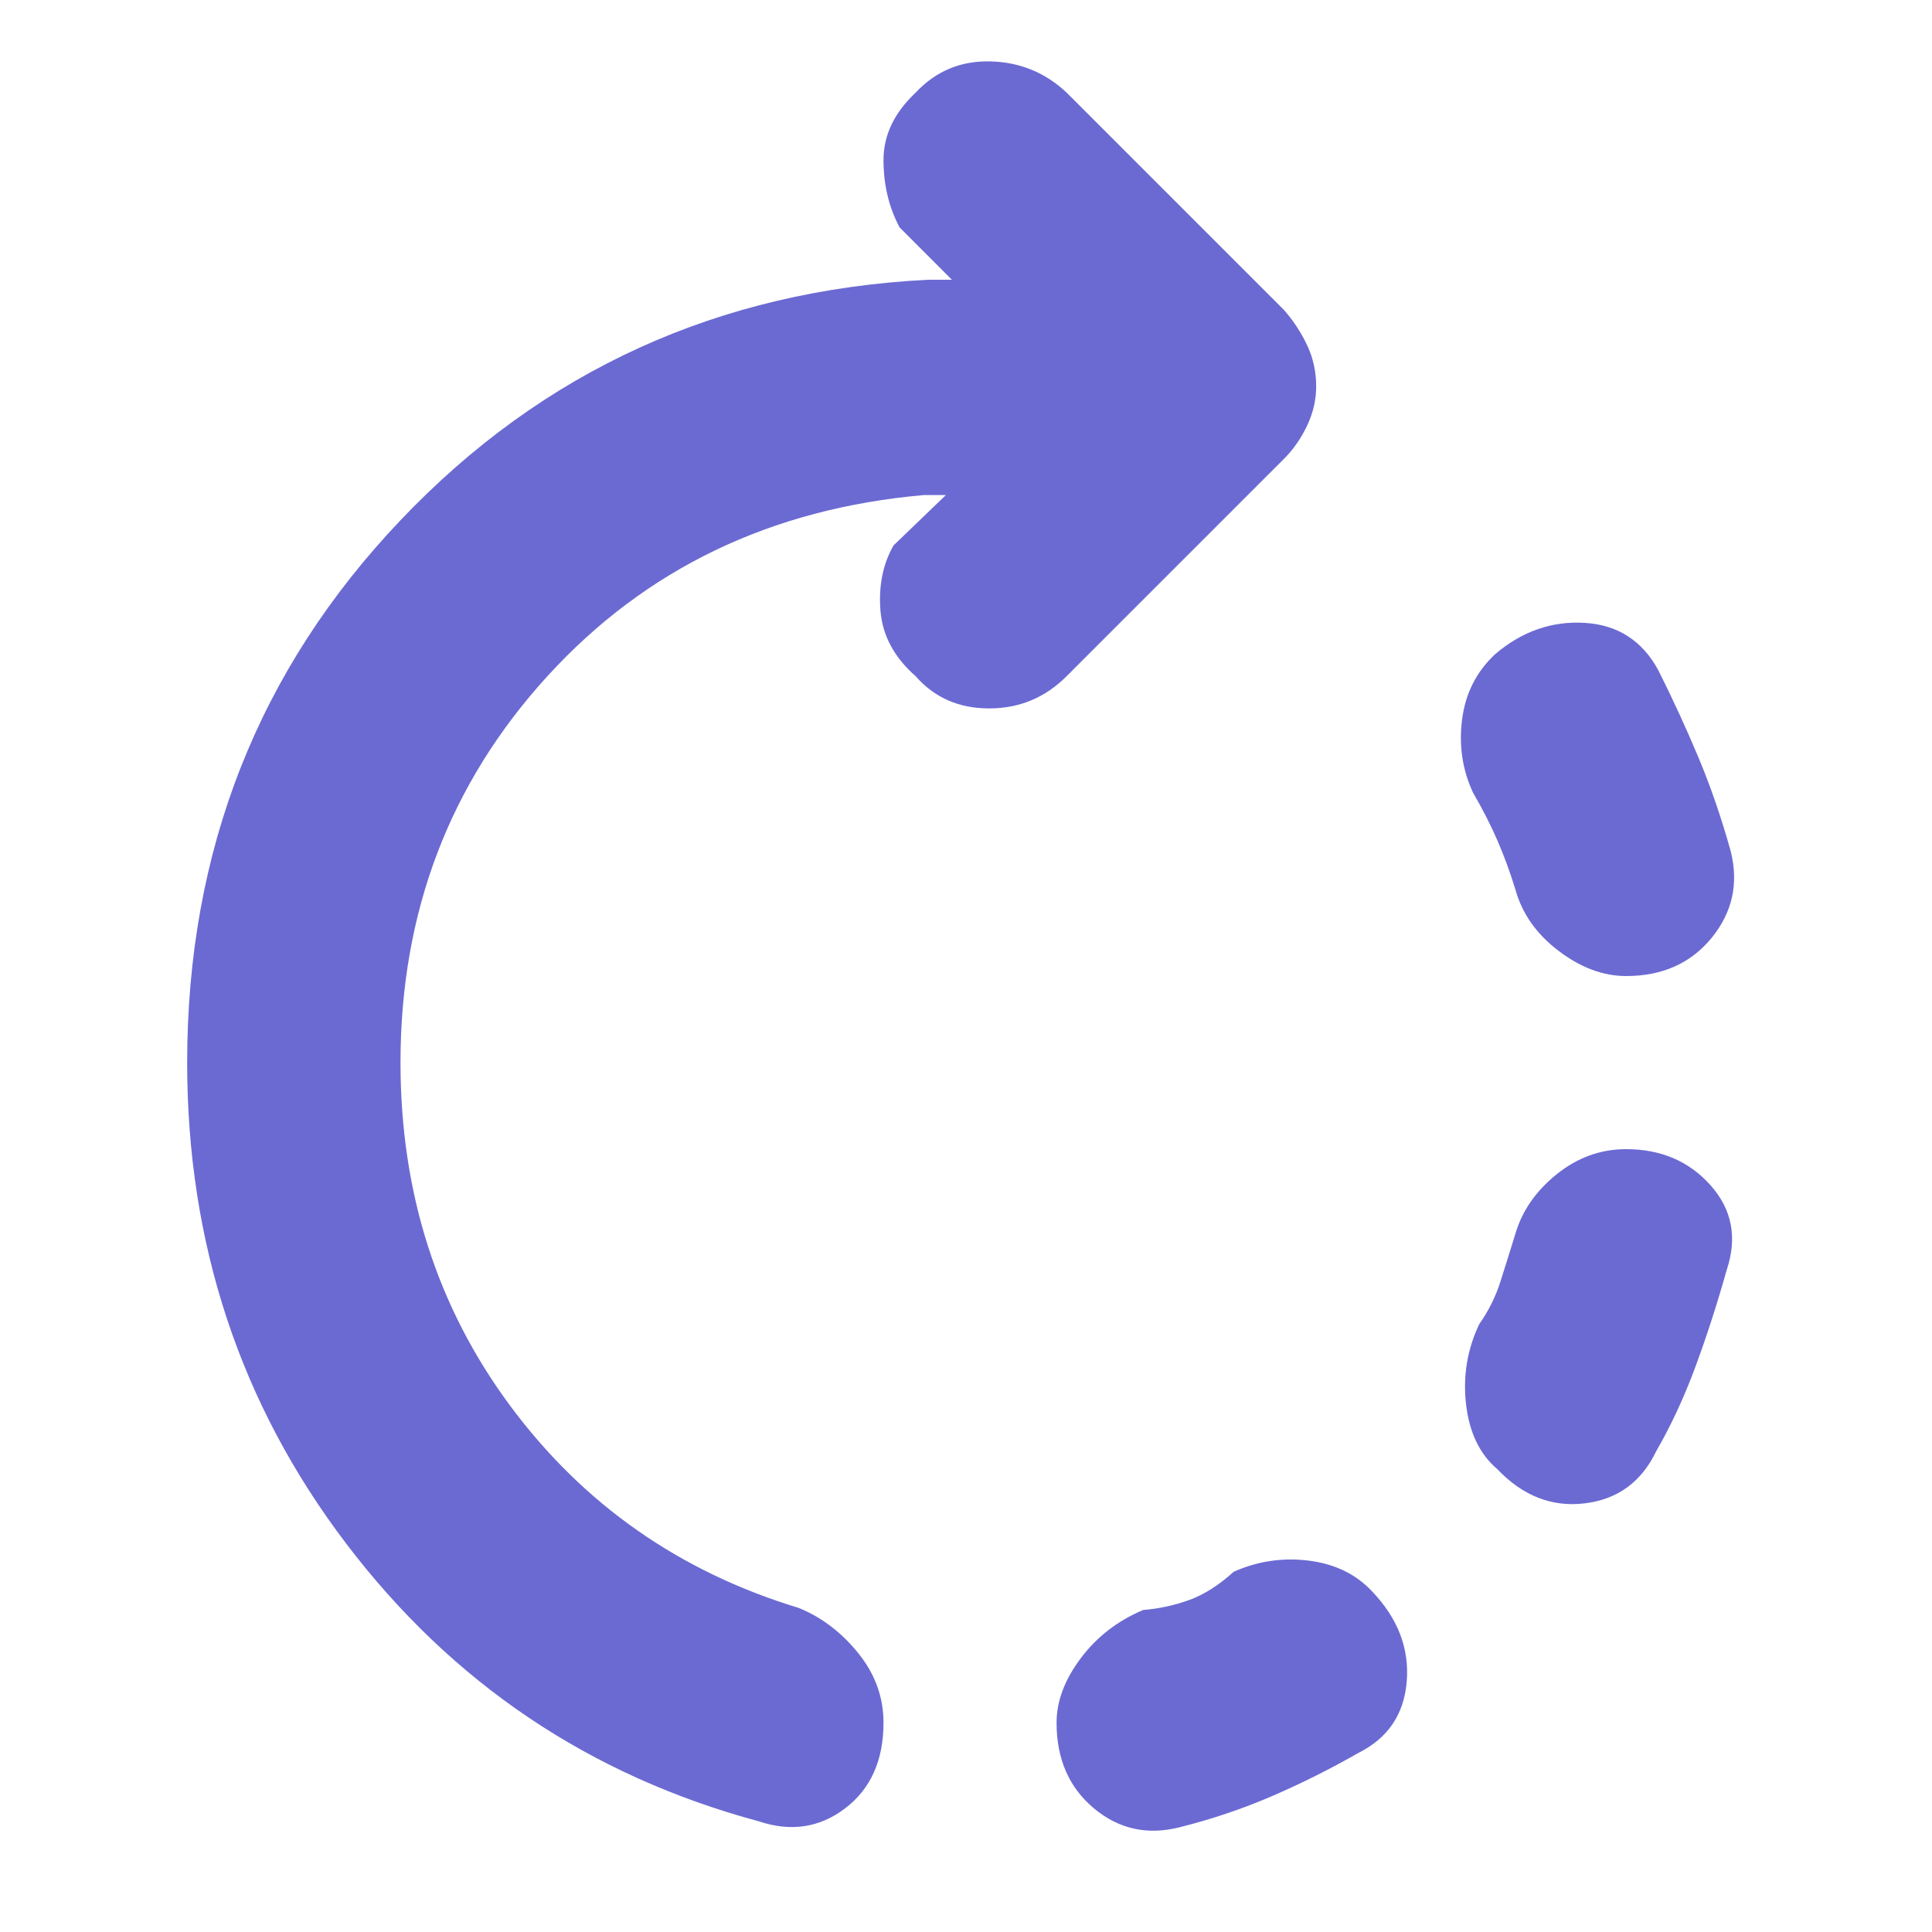 <?xml version="1.0" encoding="UTF-8" standalone="no"?>
<!DOCTYPE svg PUBLIC "-//W3C//DTD SVG 1.1//EN" "http://www.w3.org/Graphics/SVG/1.1/DTD/svg11.dtd">
<svg width="100%" height="100%" viewBox="0 0 40 40" version="1.1" xmlns="http://www.w3.org/2000/svg" xmlns:xlink="http://www.w3.org/1999/xlink" xml:space="preserve" xmlns:serif="http://www.serif.com/" style="fill-rule:evenodd;clip-rule:evenodd;stroke-linejoin:round;stroke-miterlimit:2;">
    <path d="M33.667,20.208C33.194,20.208 32.729,20.035 32.271,19.688C31.812,19.341 31.514,18.917 31.375,18.417C31.264,18.056 31.139,17.715 31,17.396C30.861,17.077 30.695,16.75 30.5,16.417C30.278,15.944 30.202,15.437 30.271,14.896C30.34,14.354 30.569,13.903 30.958,13.542C31.514,13.069 32.132,12.854 32.812,12.896C33.493,12.937 34,13.264 34.333,13.875C34.639,14.486 34.917,15.091 35.167,15.688C35.417,16.285 35.639,16.93 35.833,17.625C36,18.292 35.868,18.889 35.438,19.417C35.007,19.944 34.417,20.208 33.667,20.208ZM21.875,35.667C21.875,35.222 22.042,34.778 22.375,34.333C22.708,33.889 23.139,33.556 23.667,33.333C24,33.306 24.32,33.236 24.625,33.125C24.93,33.014 25.236,32.819 25.542,32.542C26.042,32.319 26.563,32.243 27.104,32.312C27.646,32.382 28.084,32.597 28.417,32.958C28.944,33.514 29.18,34.132 29.125,34.812C29.07,35.493 28.736,35.986 28.125,36.292C27.542,36.625 26.944,36.924 26.333,37.188C25.722,37.451 25.084,37.666 24.417,37.833C23.75,38 23.16,37.868 22.646,37.438C22.132,37.007 21.875,36.417 21.875,35.667ZM31,30.417C30.639,30.111 30.423,29.666 30.354,29.083C30.285,28.5 30.375,27.944 30.625,27.417C30.82,27.139 30.965,26.847 31.062,26.542C31.159,26.236 31.264,25.903 31.375,25.542C31.514,25.069 31.798,24.659 32.229,24.312C32.66,23.965 33.139,23.792 33.667,23.792C34.389,23.792 34.972,24.042 35.417,24.542C35.861,25.042 35.972,25.625 35.75,26.292C35.555,26.986 35.34,27.653 35.104,28.292C34.868,28.931 34.597,29.514 34.292,30.042C33.986,30.681 33.493,31.042 32.812,31.125C32.132,31.208 31.528,30.972 31,30.417ZM15.708,37.708C12.208,36.764 9.361,34.847 7.167,31.958C4.972,29.069 3.875,25.75 3.875,22C3.875,17.611 5.347,13.868 8.292,10.771C11.236,7.674 14.875,6.014 19.208,5.792L19.708,5.792L18.625,4.708C18.403,4.291 18.292,3.826 18.292,3.313C18.292,2.799 18.514,2.334 18.958,1.917C19.375,1.472 19.889,1.257 20.5,1.271C21.111,1.285 21.639,1.5 22.083,1.917L26.583,6.417C26.778,6.639 26.937,6.882 27.062,7.146C27.187,7.41 27.25,7.695 27.25,8C27.25,8.278 27.187,8.549 27.062,8.813C26.937,9.076 26.778,9.305 26.583,9.5L22.083,14C21.639,14.445 21.104,14.667 20.479,14.667C19.854,14.667 19.347,14.445 18.958,14C18.514,13.611 18.271,13.16 18.229,12.646C18.188,12.132 18.278,11.681 18.5,11.292L19.583,10.25L19.125,10.25C15.958,10.528 13.361,11.778 11.333,14C9.306,16.222 8.292,18.889 8.292,22C8.292,24.695 9.049,27.063 10.562,29.104C12.076,31.146 14.069,32.542 16.542,33.292C17.014,33.486 17.424,33.798 17.771,34.229C18.118,34.66 18.292,35.139 18.292,35.667C18.292,36.444 18.028,37.035 17.5,37.438C16.972,37.841 16.375,37.931 15.708,37.708Z" style="fill:rgb(107,106,211);fill-rule:nonzero;"/>
</svg>
